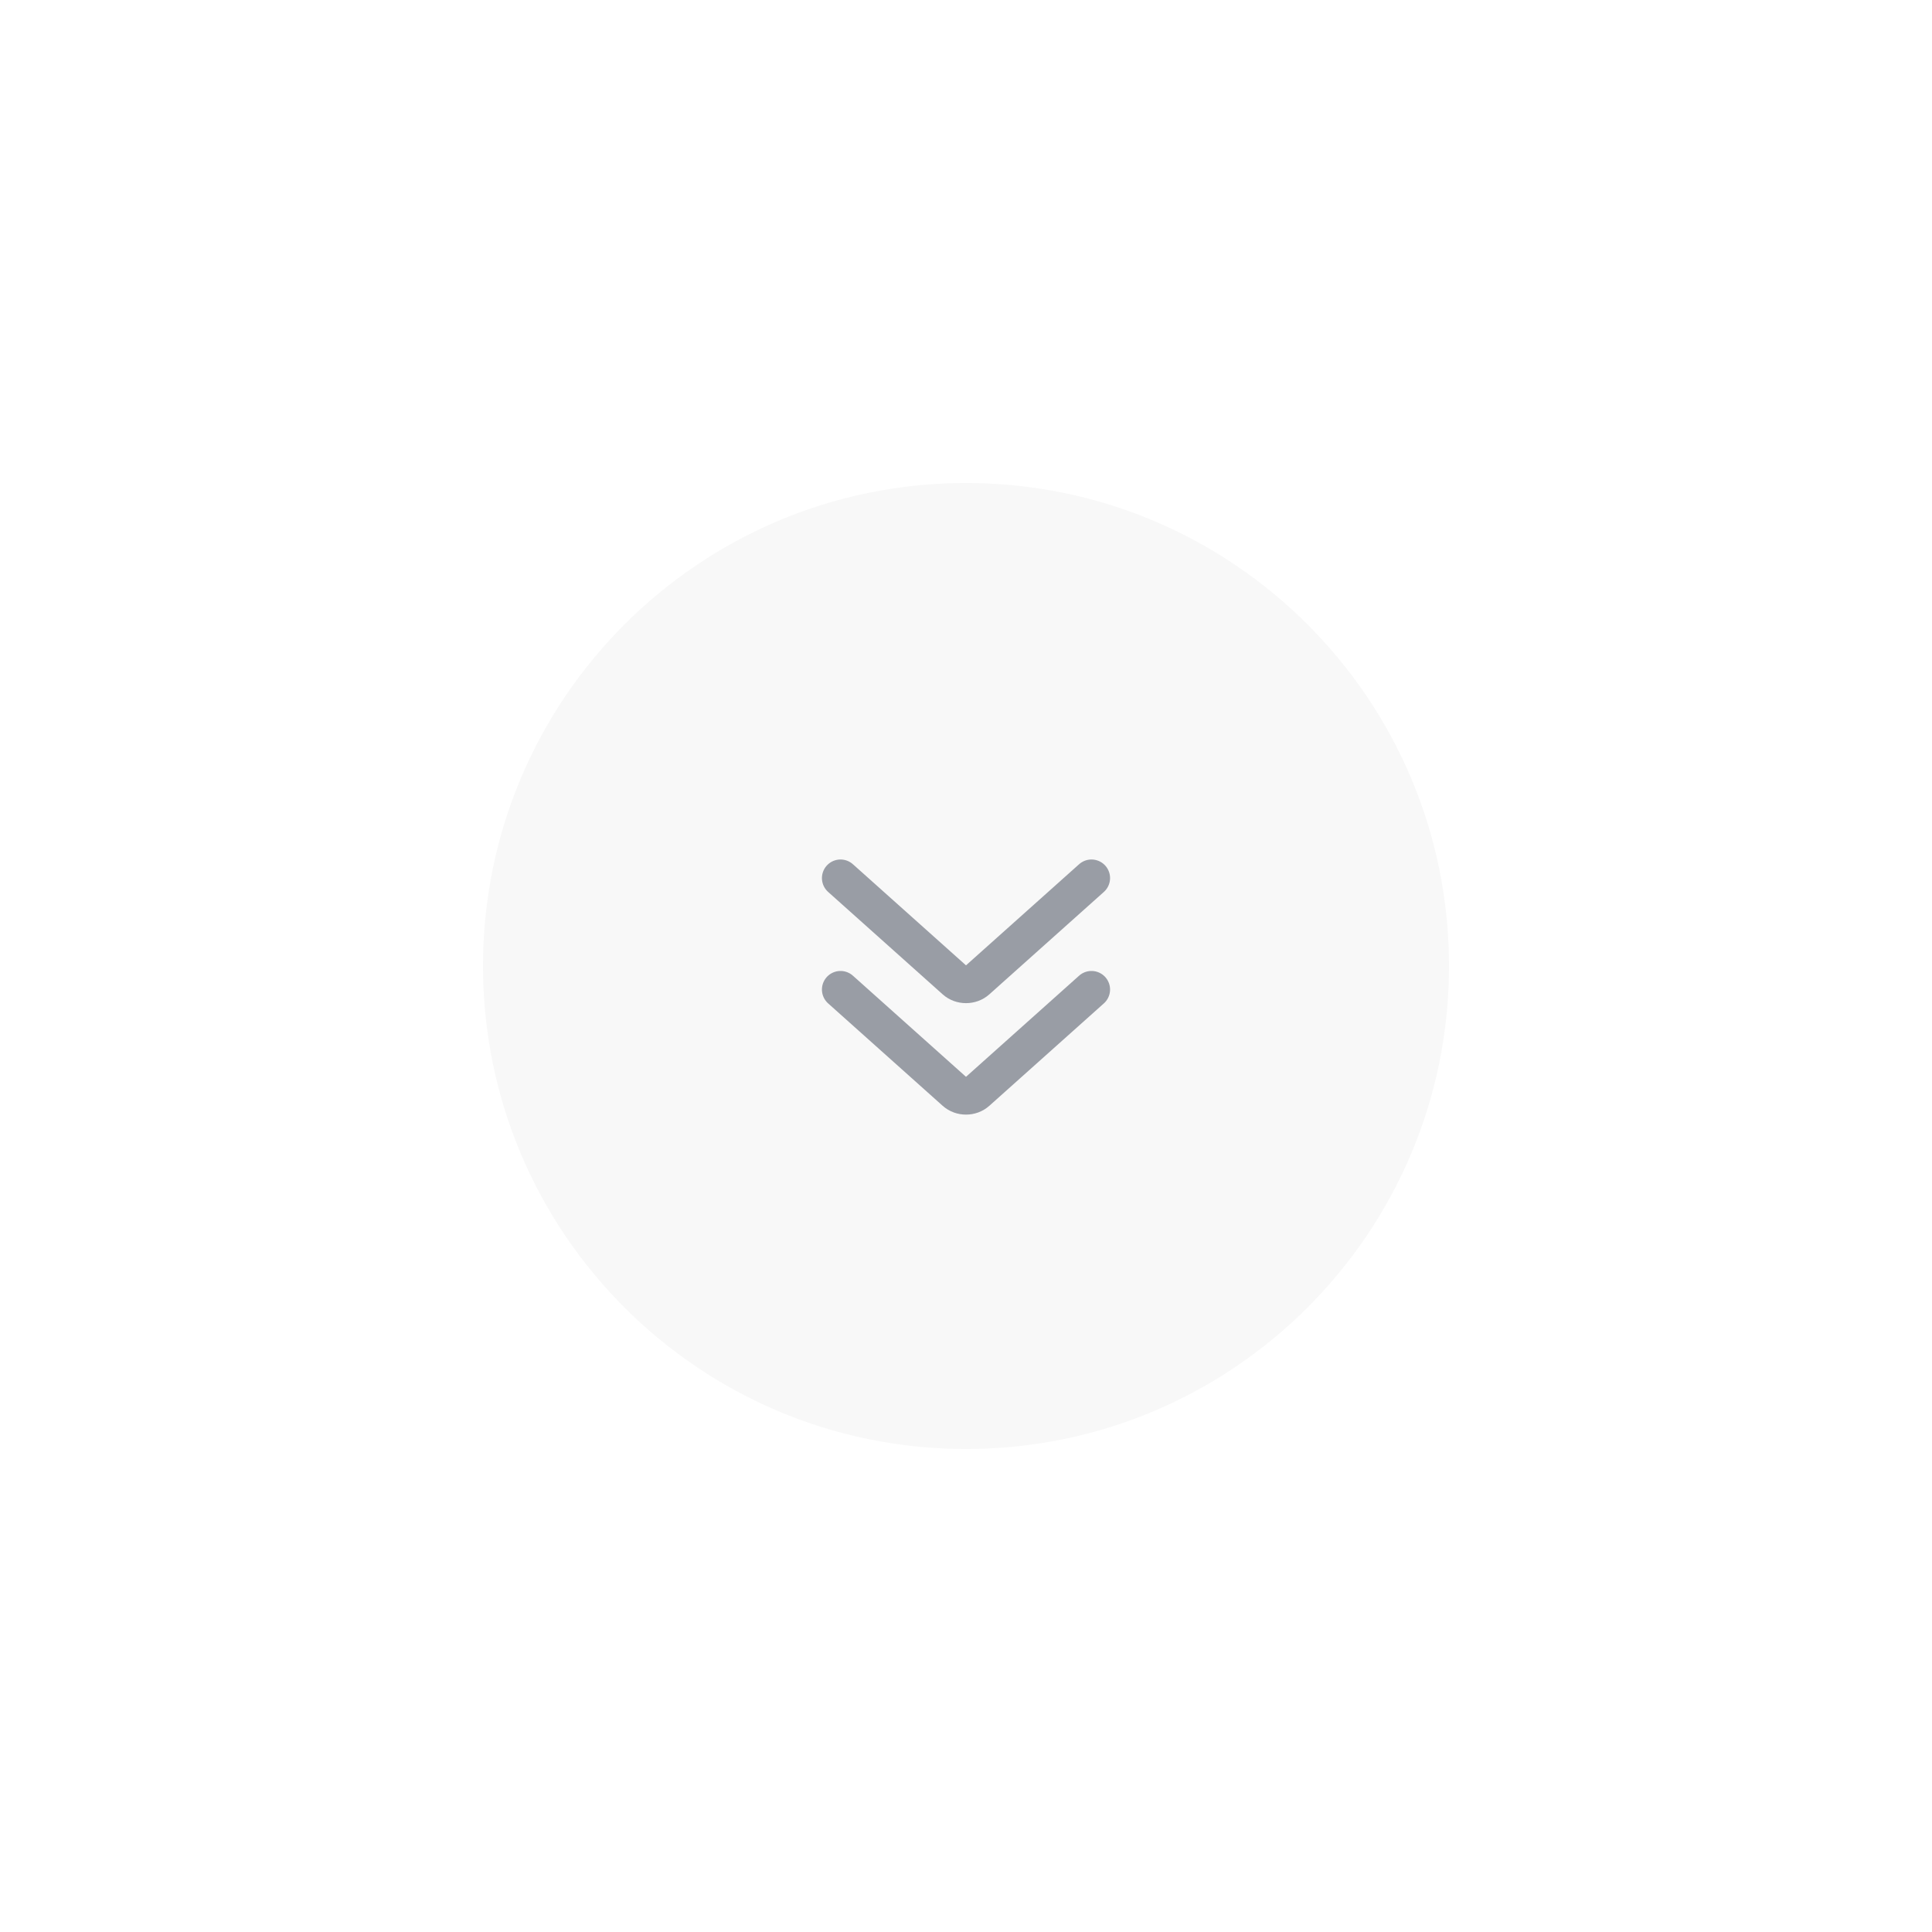 <svg width="104" height="104" viewBox="0 0 104 104" fill="none" xmlns="http://www.w3.org/2000/svg">
<g filter="url(#filter0_dd_43_113)">
<path d="M79.5 52C79.5 67.188 67.188 79.5 52 79.5C36.812 79.5 24.5 67.188 24.5 52C24.5 36.812 36.812 24.5 52 24.5C67.188 24.5 79.5 36.812 79.5 52Z" fill="#F8F8F8" stroke="white" stroke-width="3"/>
<path opacity="0.5" d="M45.245 53.267L51.413 58.782C51.737 59.072 52.263 59.072 52.587 58.782L58.755 53.267" stroke="#3B4252" stroke-width="2" stroke-linecap="round"/>
<path opacity="0.5" d="M45.245 47.267L51.413 52.782C51.737 53.072 52.263 53.072 52.587 52.782L58.755 47.267" stroke="#3B4252" stroke-width="2" stroke-linecap="round"/>
</g>
<defs>
<filter id="filter0_dd_43_113" x="0" y="0" width="104" height="104" filterUnits="userSpaceOnUse" color-interpolation-filters="sRGB">
<feFlood flood-opacity="0" result="BackgroundImageFix"/>
<feColorMatrix in="SourceAlpha" type="matrix" values="0 0 0 0 0 0 0 0 0 0 0 0 0 0 0 0 0 0 127 0" result="hardAlpha"/>
<feOffset dx="3" dy="3"/>
<feGaussianBlur stdDeviation="10"/>
<feColorMatrix type="matrix" values="0 0 0 0 0.251 0 0 0 0 0.302 0 0 0 0 0.388 0 0 0 0.2 0"/>
<feBlend mode="normal" in2="BackgroundImageFix" result="effect1_dropShadow_43_113"/>
<feColorMatrix in="SourceAlpha" type="matrix" values="0 0 0 0 0 0 0 0 0 0 0 0 0 0 0 0 0 0 127 0" result="hardAlpha"/>
<feOffset dx="-3" dy="-3"/>
<feGaussianBlur stdDeviation="10"/>
<feColorMatrix type="matrix" values="0 0 0 0 1 0 0 0 0 1 0 0 0 0 1 0 0 0 0.4 0"/>
<feBlend mode="normal" in2="effect1_dropShadow_43_113" result="effect2_dropShadow_43_113"/>
<feBlend mode="normal" in="SourceGraphic" in2="effect2_dropShadow_43_113" result="shape"/>
</filter>
</defs>
</svg>
